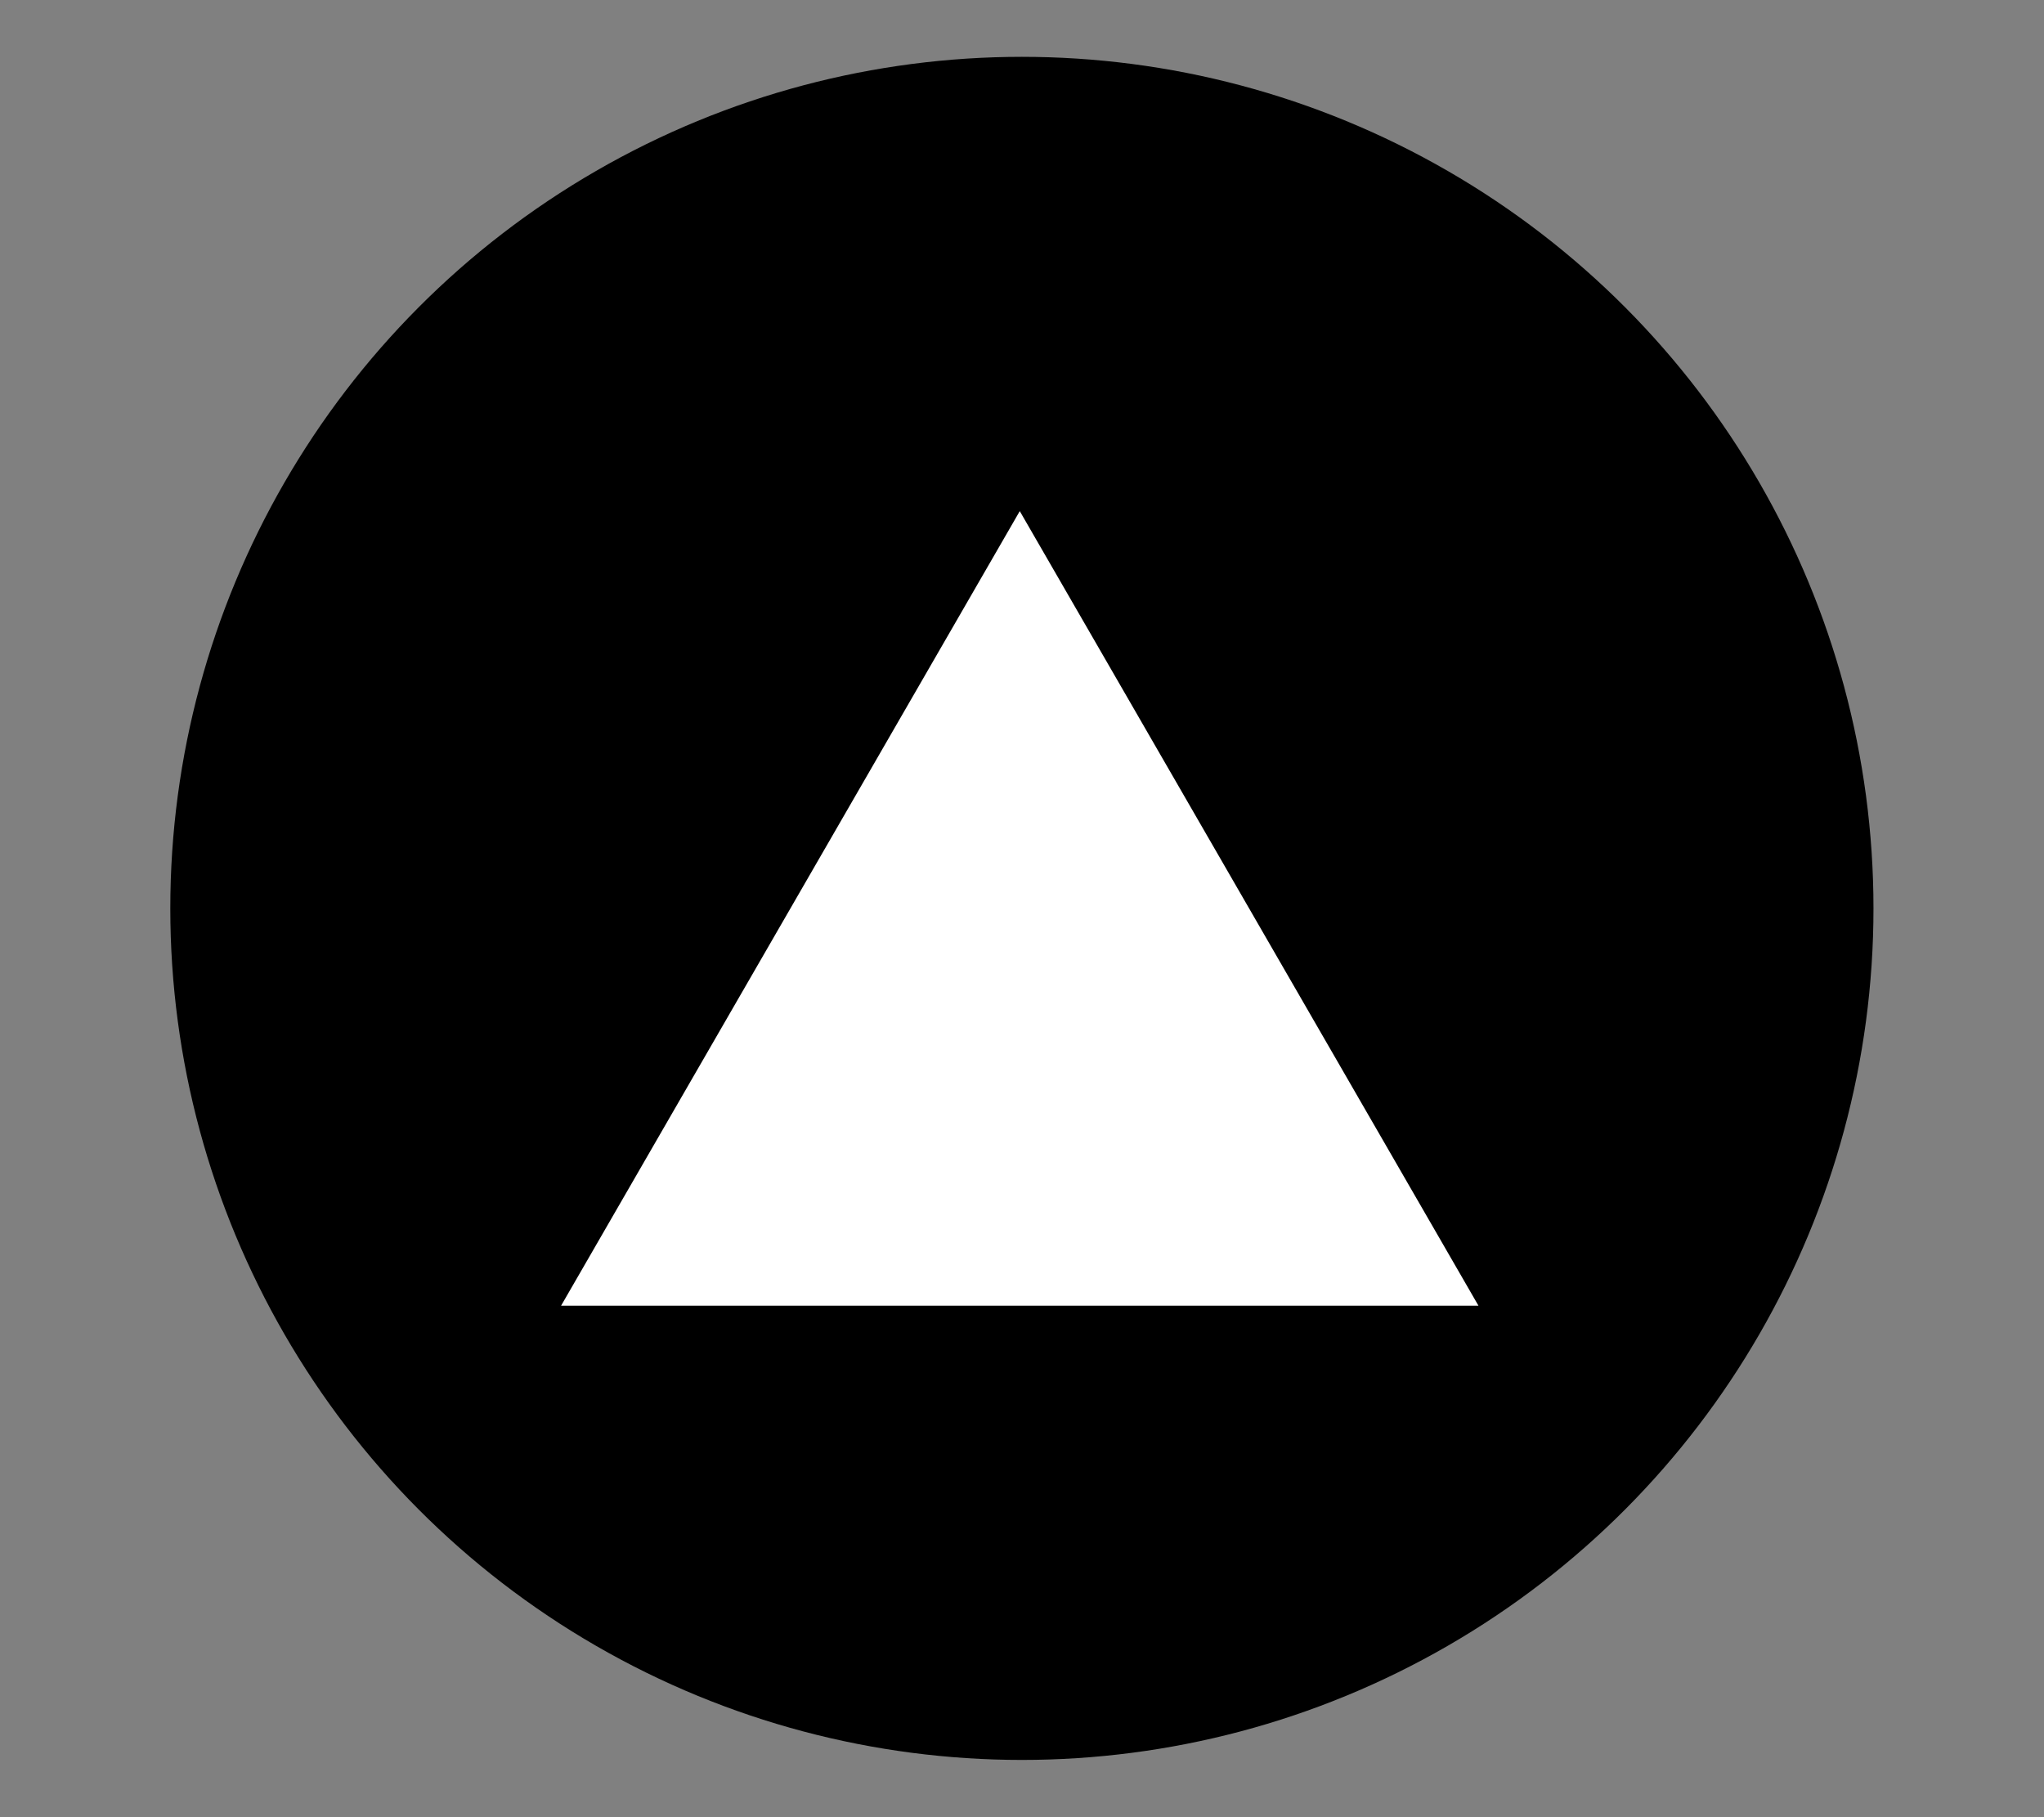 <svg width="100%" height="100%" viewBox="0 0 18 16" version="1.1" xmlns="http://www.w3.org/2000/svg" xmlns:xlink="http://www.w3.org/1999/xlink" xml:space="preserve" style="fill-rule:evenodd;clip-rule:evenodd;stroke-linejoin:round;stroke-miterlimit:2;"><rect x="0" y="0" width="18" height="16" fill="#808080" stroke="none"/><g id="vercel"><g transform="matrix(1.88,0,0,2.581,-7.56,-4.53)"><ellipse cx="8.808" cy="4.854" rx="3.989" ry="2.905"/></g><g transform="matrix(0.318,0,0,0.318,-24.658,4.473)"><path d="M105.781,0.086L118.483,22.086L93.079,22.086L105.781,0.086Z" style="fill:white;fill-rule:nonzero;"/></g></g></svg>